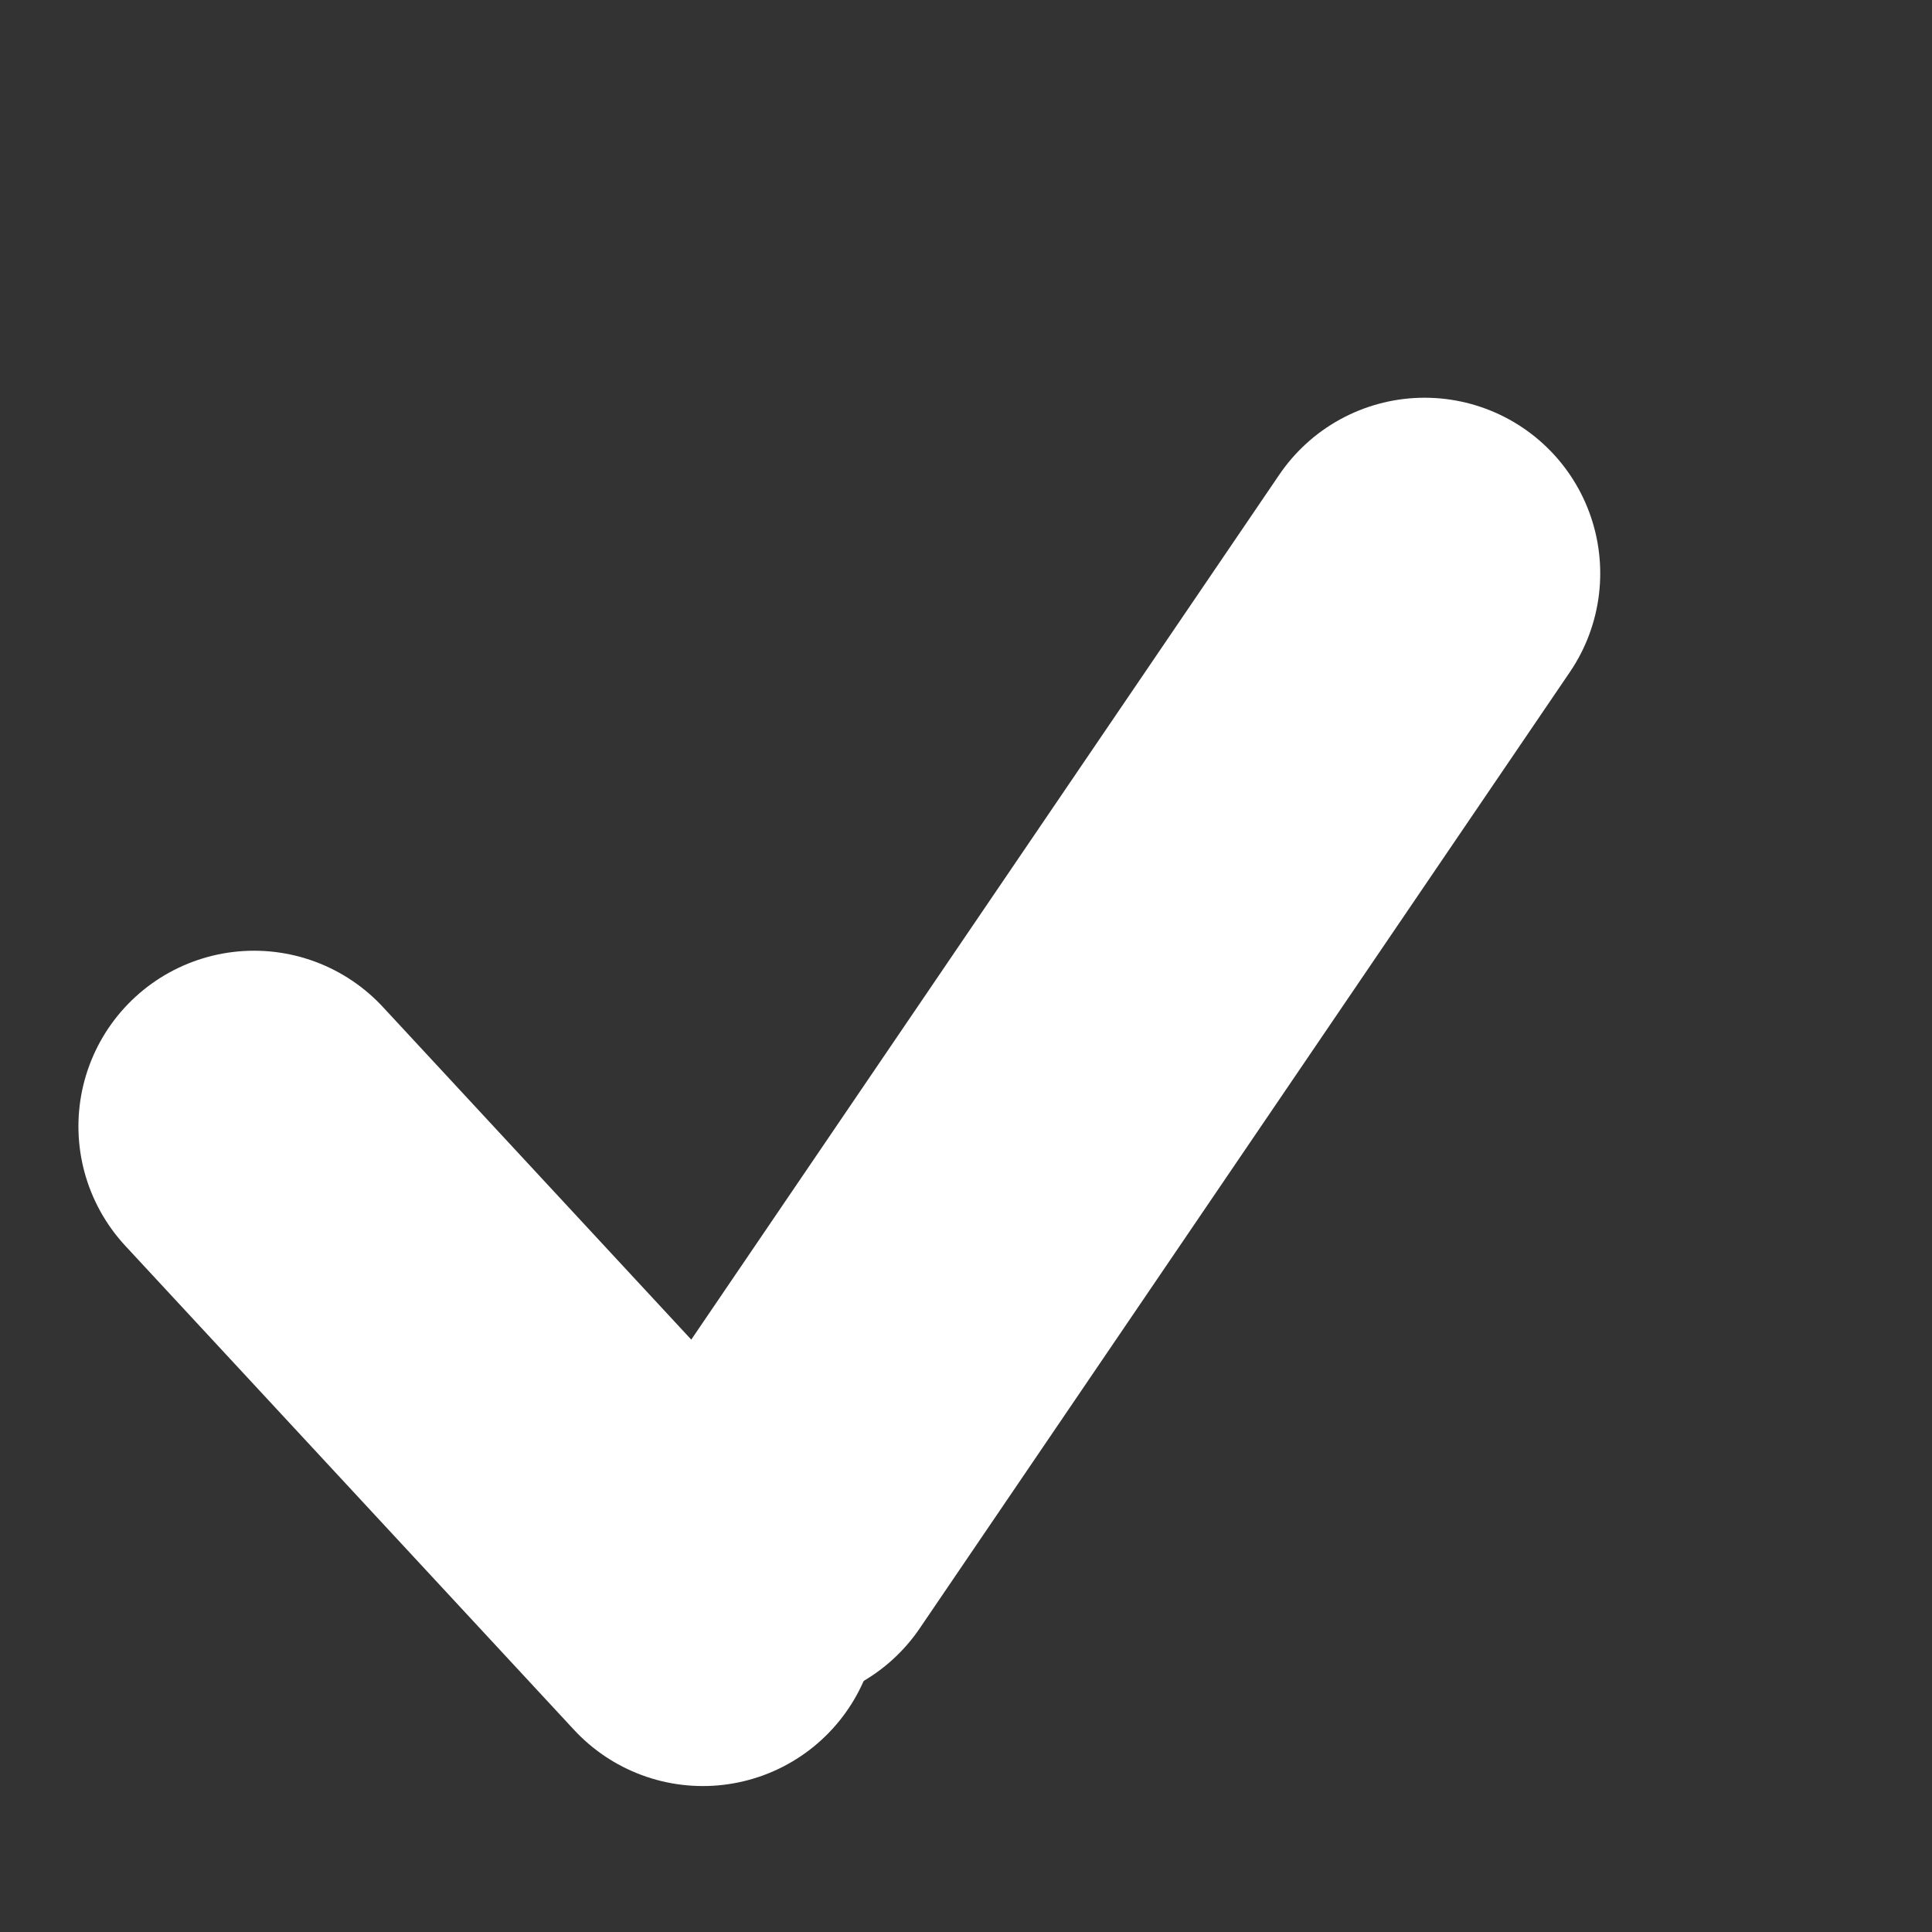 <svg width="22" height="22" viewBox="0 0 22 22" fill="none" xmlns="http://www.w3.org/2000/svg">
<rect x="0" y="0" width="22" height="22" fill="#333333" stroke="none"/>
<line x1="8.819" y1="17.418" x2="16.222" y2="6.529" stroke="white" stroke-width="4" stroke-linecap="round" stroke-linejoin="round"/>
<line x1="8.003" y1="18.338" x2="2.893" y2="12.826" stroke="white" stroke-width="4" stroke-linecap="round" stroke-linejoin="round"/>
</svg>
